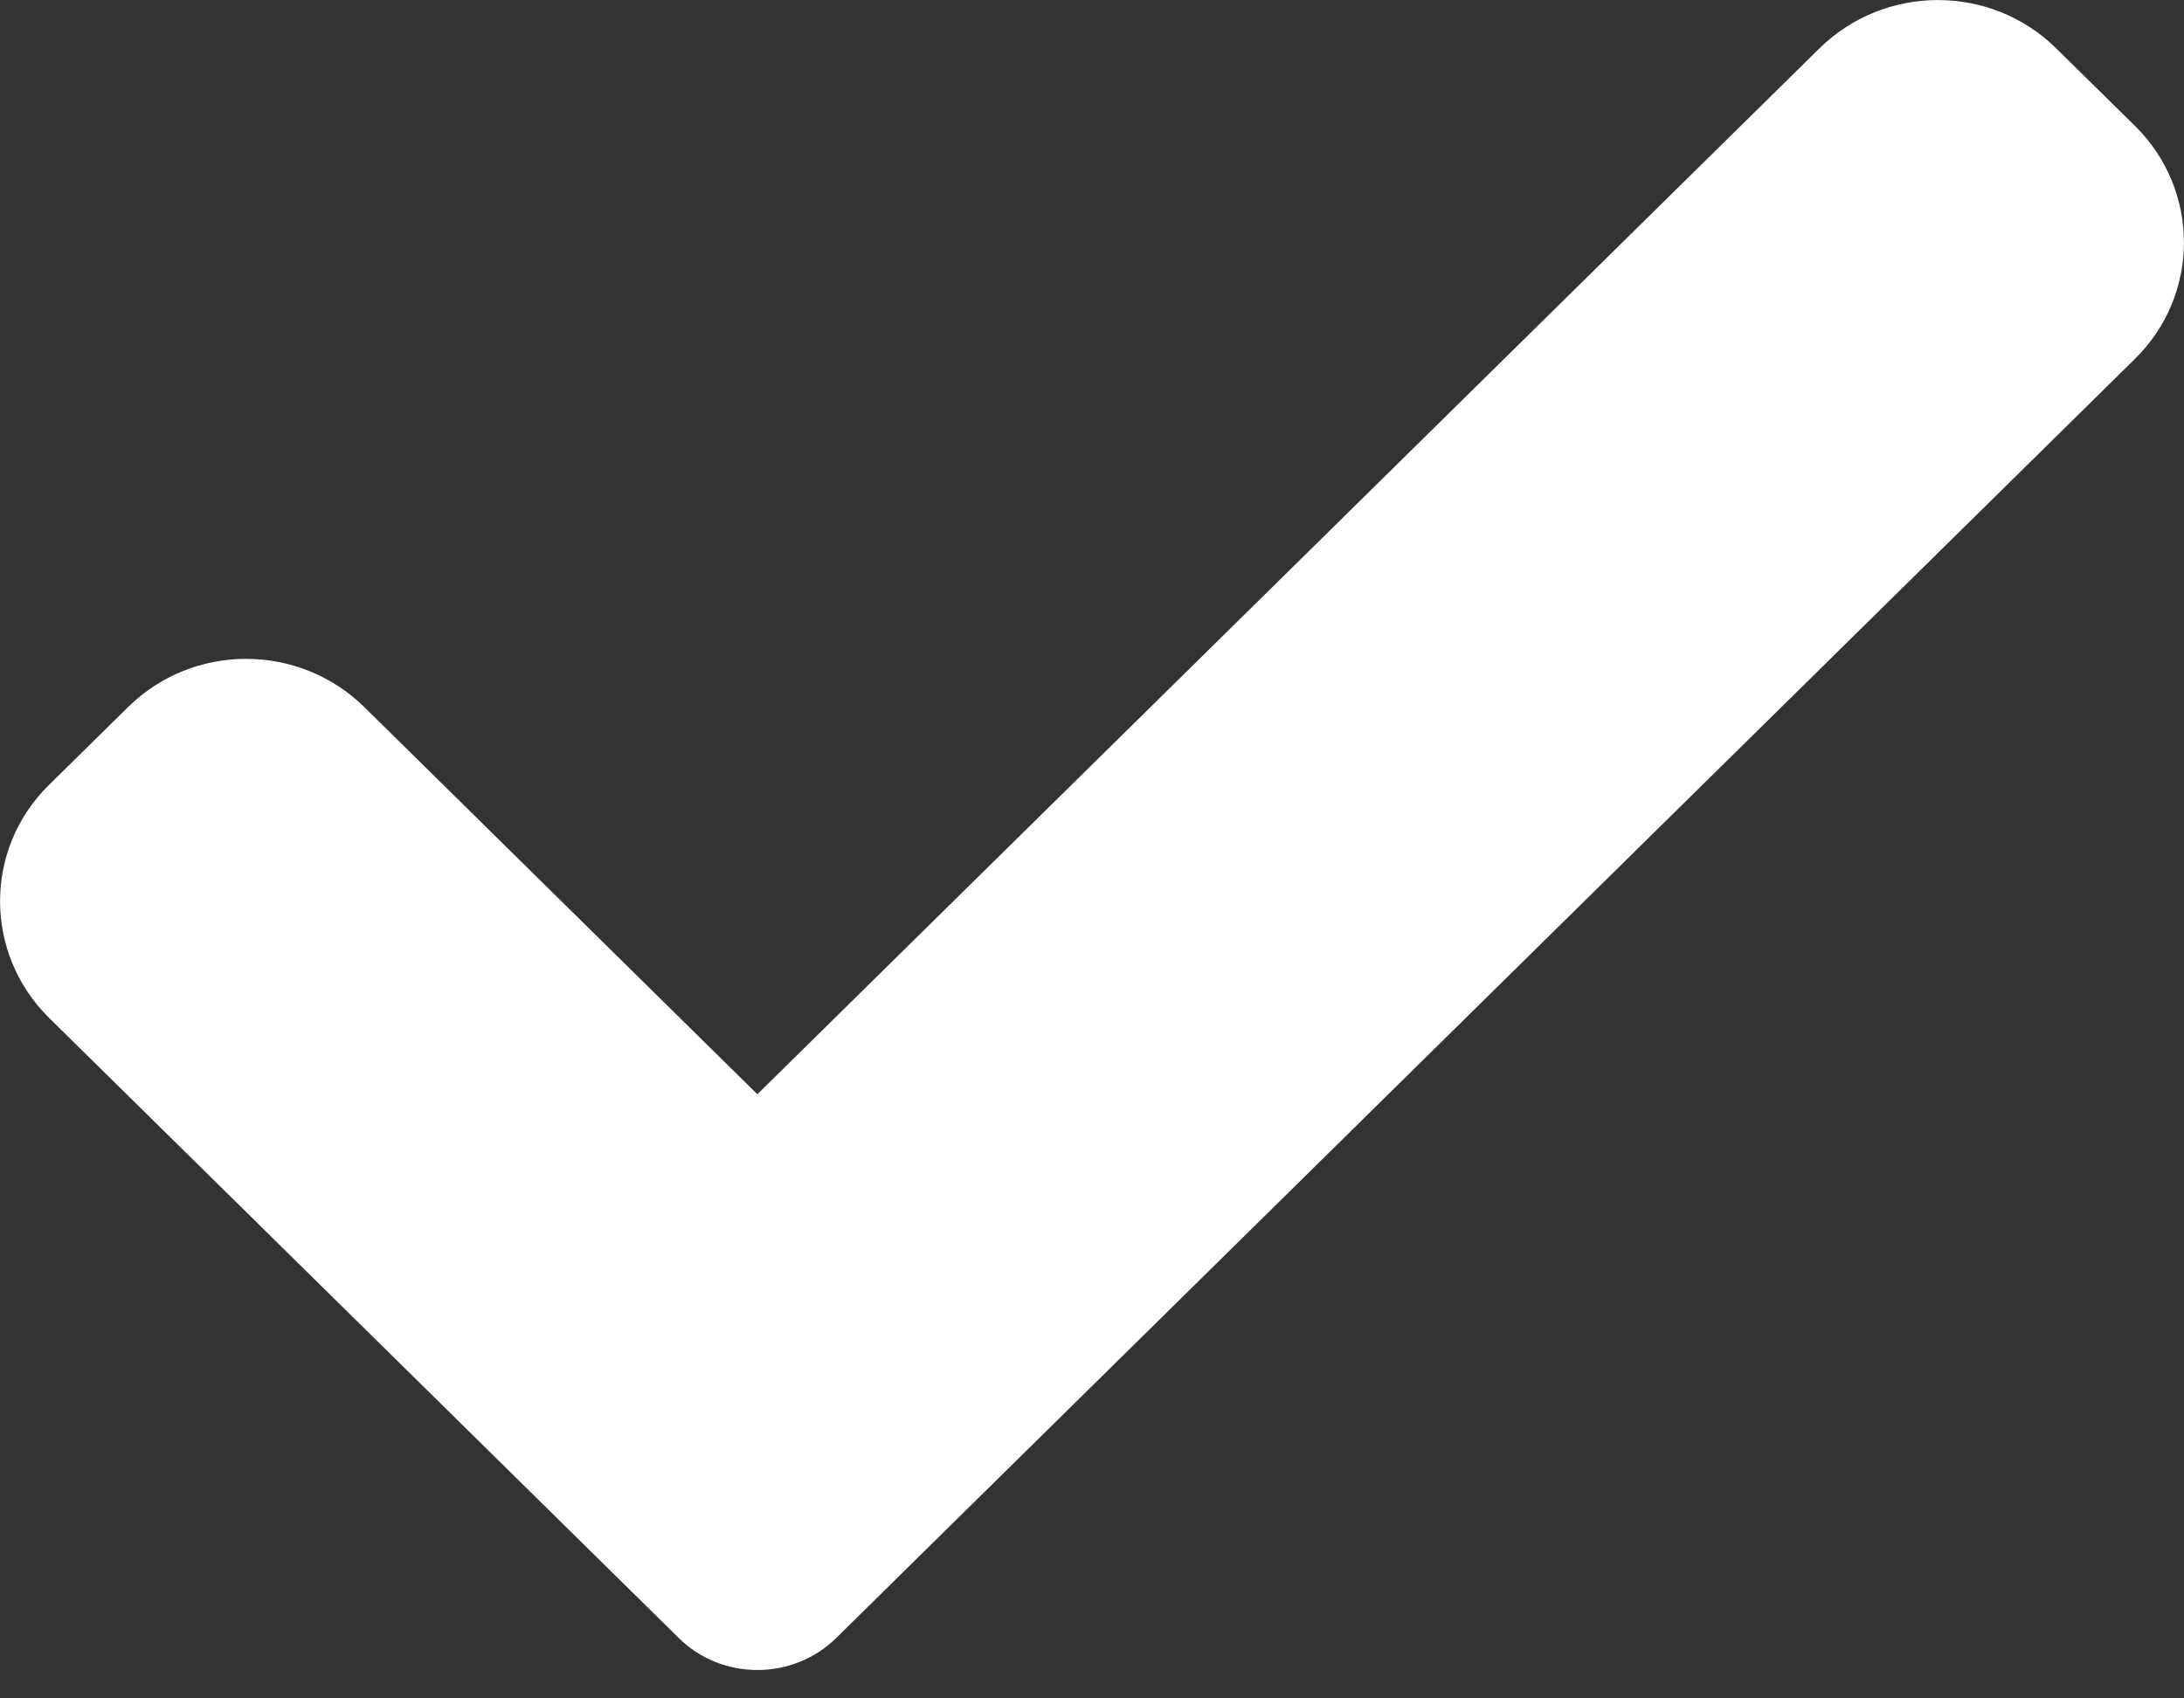 <svg width="9" height="7" viewBox="0 0 9 7" fill="none" xmlns="http://www.w3.org/2000/svg">
<rect x="0" y="0" width="9" height="7" fill="#333333" stroke="none"/>
<path d="M3.446 6.751C3.36 6.836 3.243 6.883 3.121 6.883C3 6.883 2.882 6.836 2.797 6.751L0.202 4.195C-0.067 3.929 -0.067 3.499 0.202 3.235L0.527 2.915C0.796 2.649 1.232 2.649 1.502 2.915L3.121 4.51L7.498 0.199C7.768 -0.066 8.204 -0.066 8.473 0.199L8.798 0.519C9.067 0.784 9.067 1.214 8.798 1.479L3.446 6.751Z" fill="white"/>
</svg>
